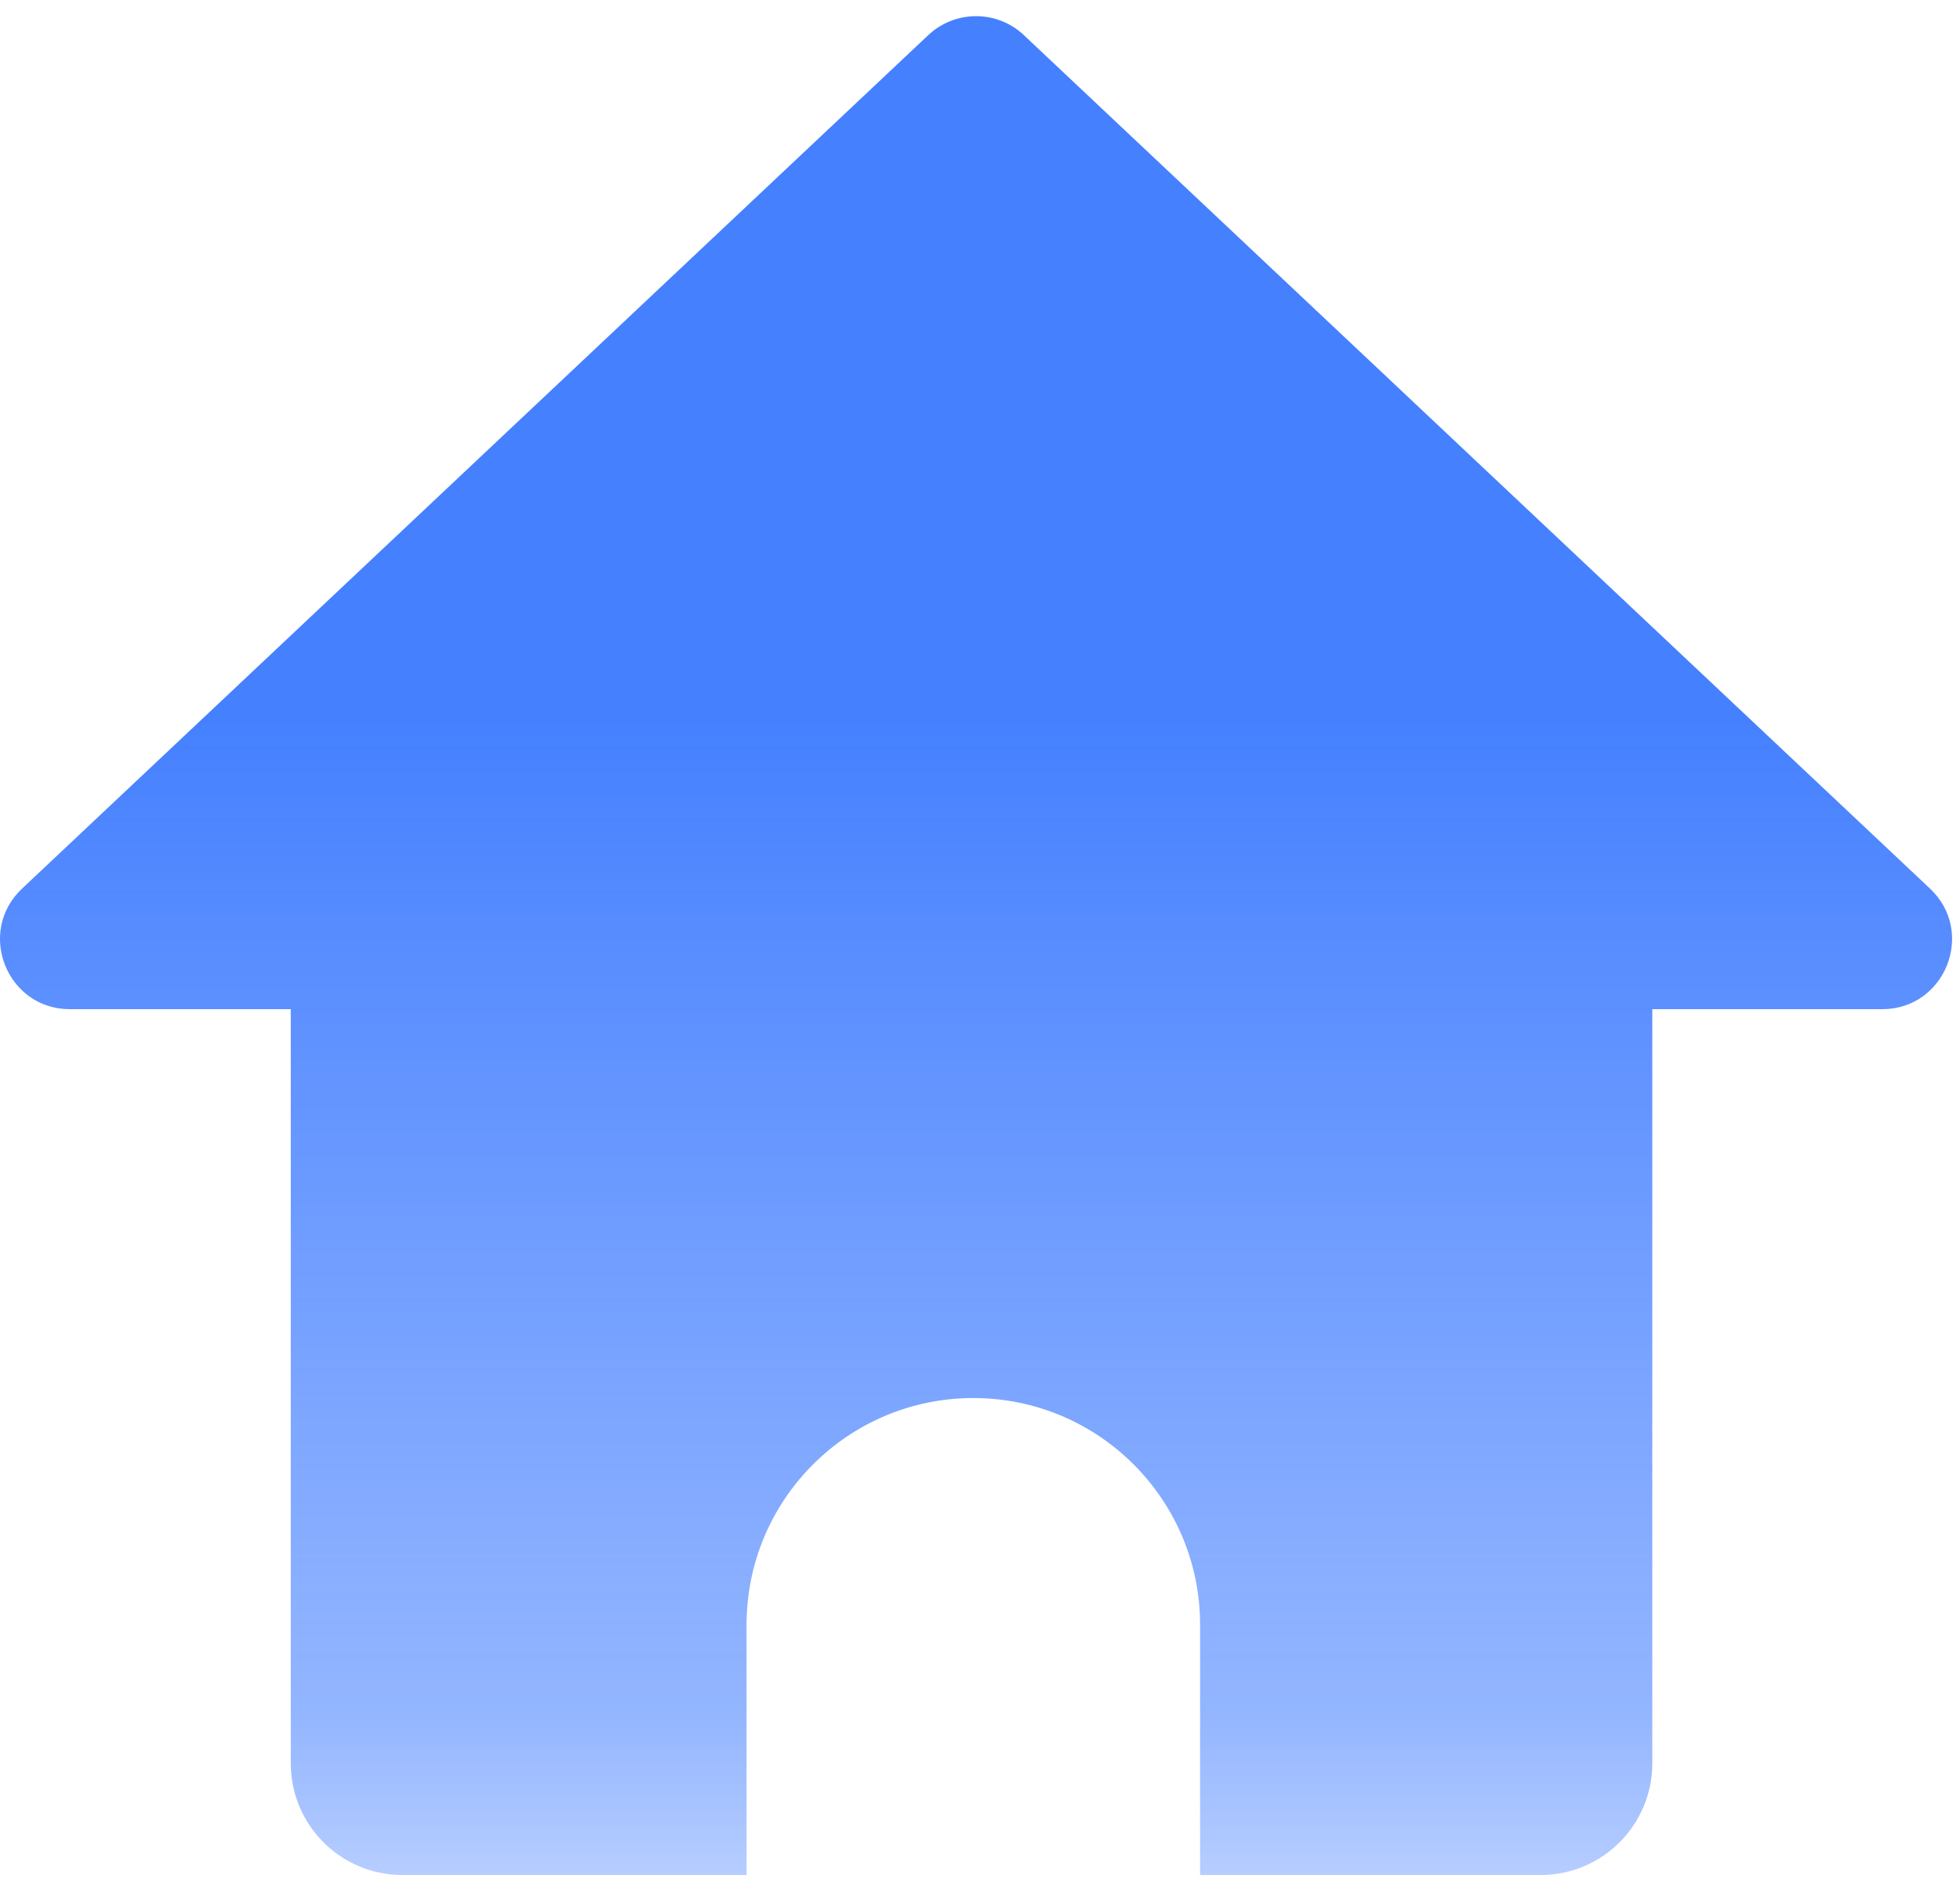<svg width="110" height="106" viewBox="0 0 110 106" fill="none" xmlns="http://www.w3.org/2000/svg">
<path fill-rule="evenodd" clip-rule="evenodd" d="M52.094 1.973C53.602 0.553 55.955 0.553 57.463 1.973L108.317 49.861C110.898 52.292 109.178 56.628 105.633 56.628H92.731V98.945C92.731 102.406 89.925 105.211 86.465 105.211H67.352V91.174C67.352 84.145 61.654 78.447 54.625 78.447C47.597 78.447 41.899 84.145 41.899 91.174V105.211H22.584C19.124 105.211 16.319 102.406 16.319 98.945V56.628H3.924C0.378 56.628 -1.342 52.292 1.239 49.861L52.094 1.973Z" fill="url(#paint0_linear_1013_1545)" fill-opacity="0.85"/>
<defs>
<linearGradient id="paint0_linear_1013_1545" x1="54.778" y1="0.908" x2="54.778" y2="105.211" gradientUnits="userSpaceOnUse">
<stop offset="0.38" stop-color="#256AFF"/>
<stop offset="0.911" stop-color="#3273FF" stop-opacity="0.62"/>
<stop offset="1" stop-color="#286CFF" stop-opacity="0.4"/>
</linearGradient>
</defs>
</svg>
